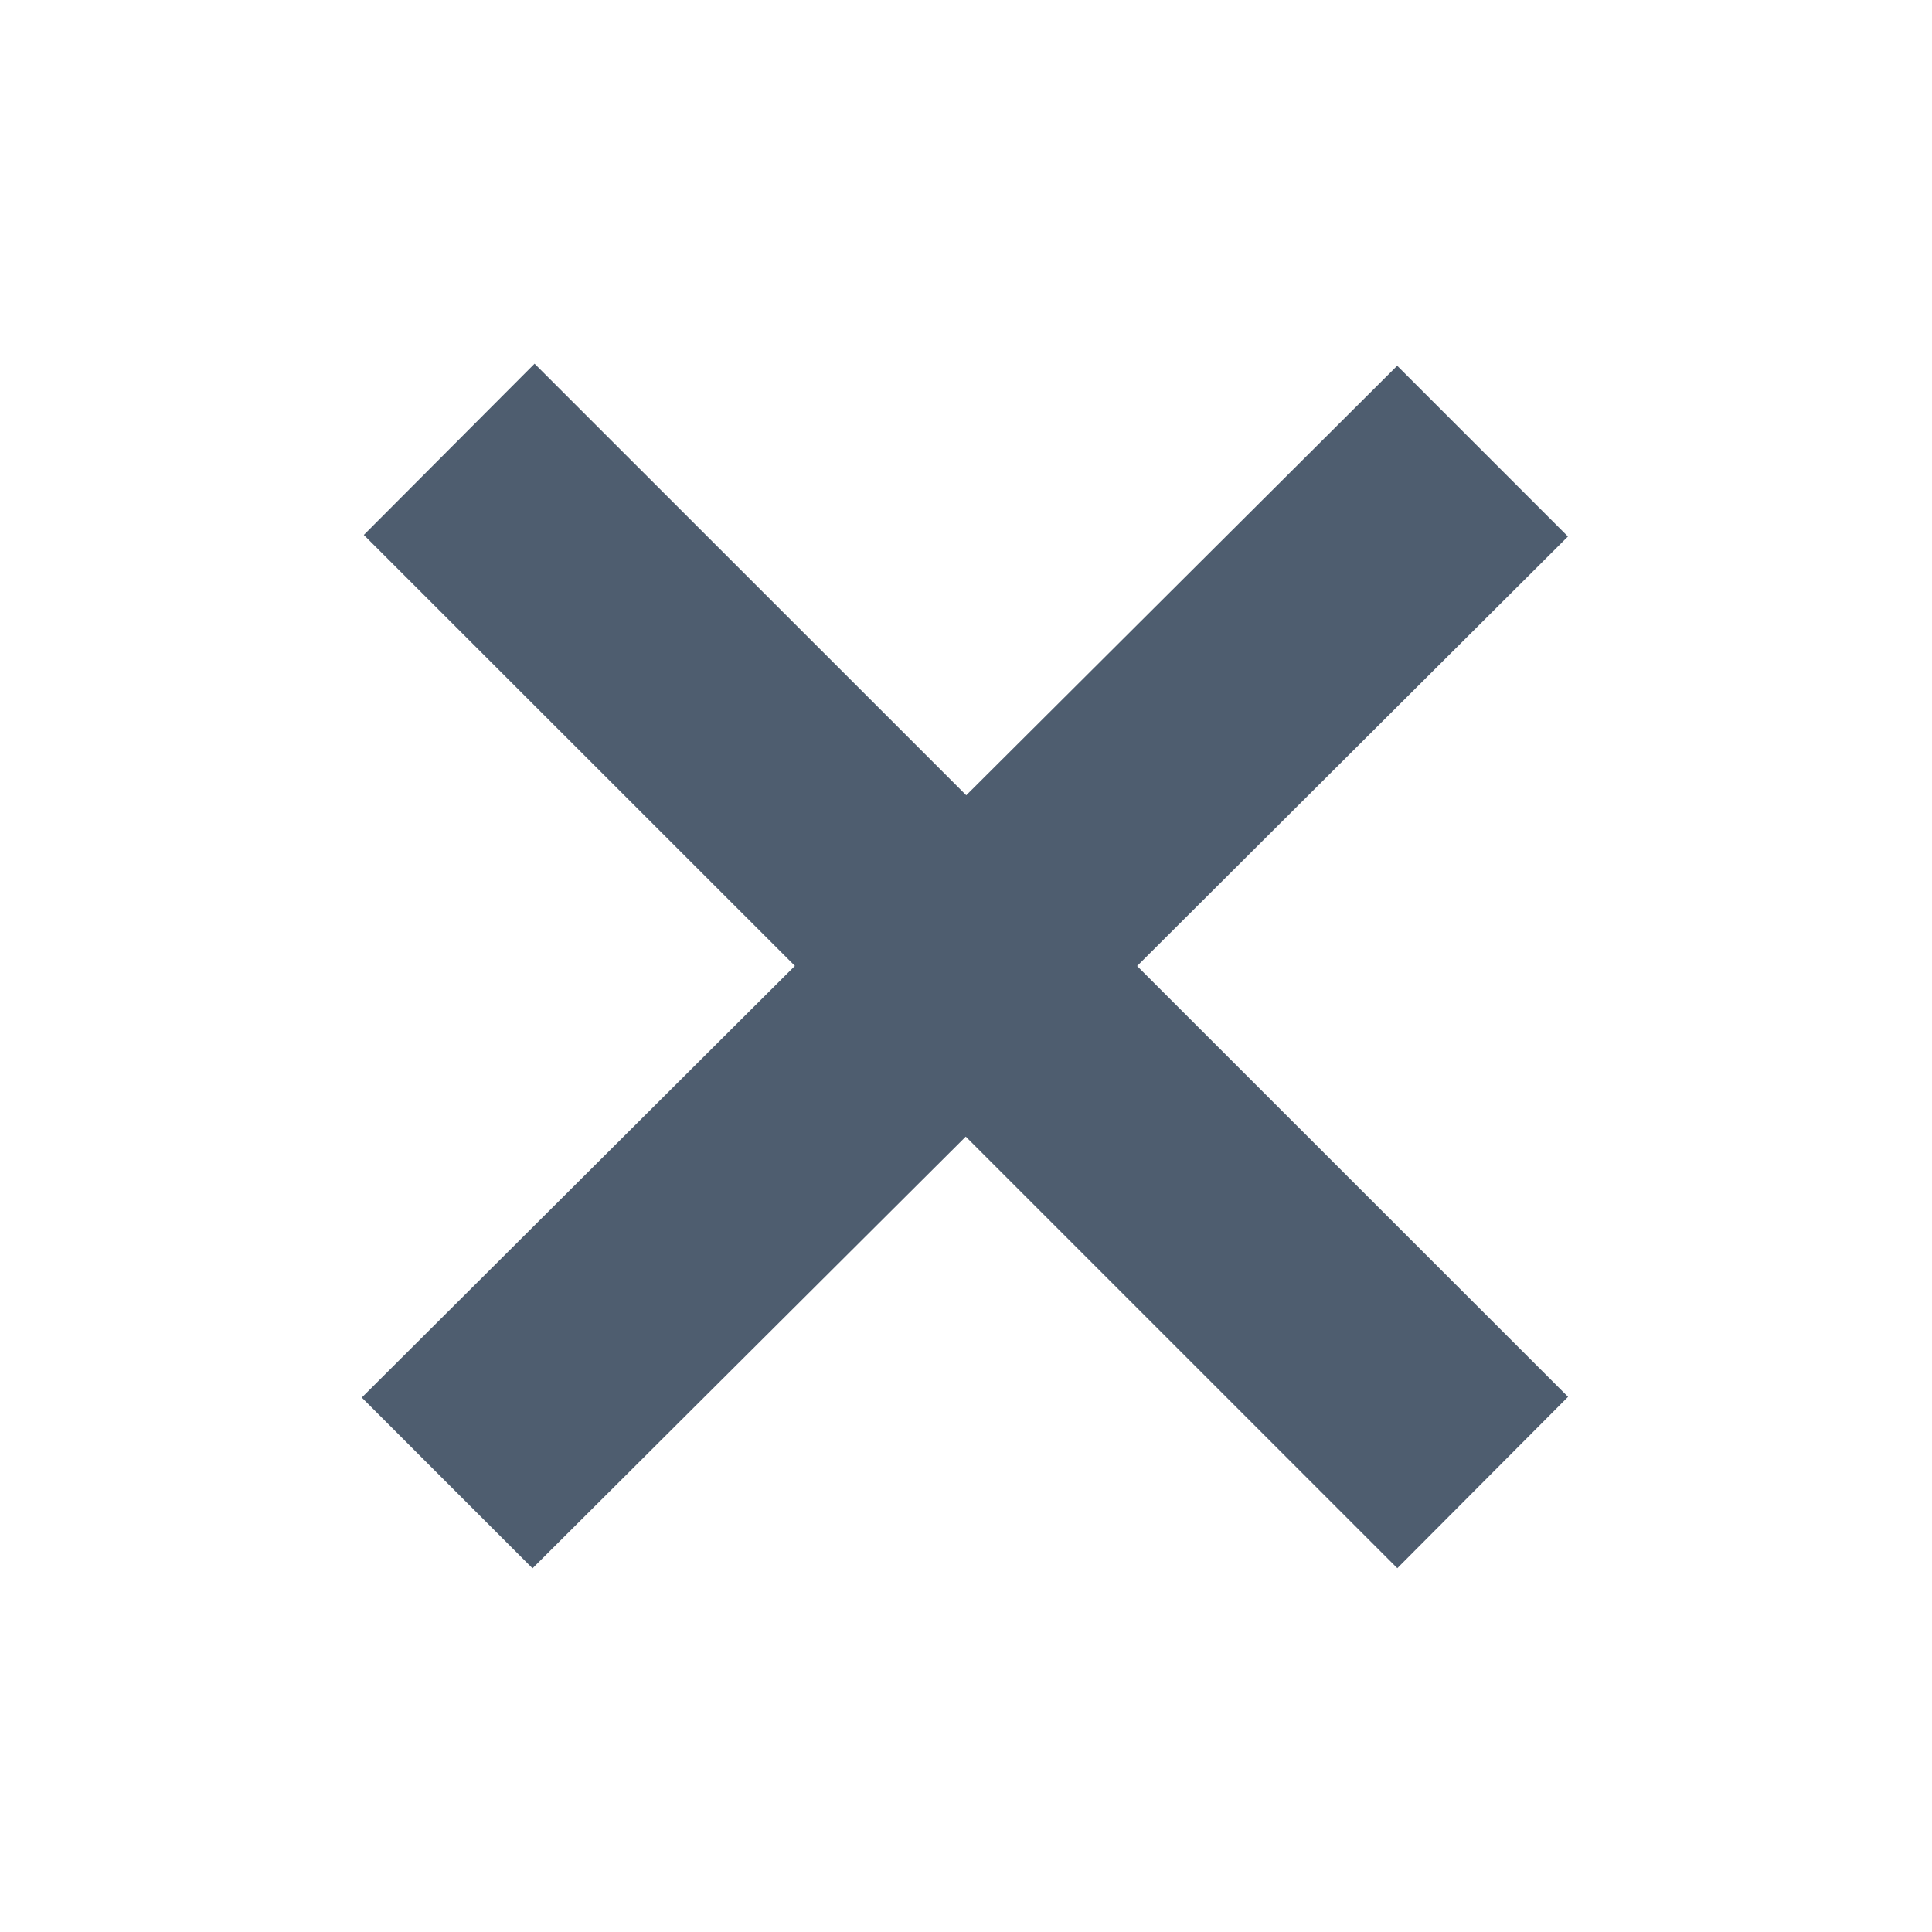 <?xml version="1.0" encoding="utf-8"?>
<!-- Generator: Adobe Illustrator 16.0.3, SVG Export Plug-In . SVG Version: 6.00 Build 0)  -->
<!DOCTYPE svg PUBLIC "-//W3C//DTD SVG 1.1//EN" "http://www.w3.org/Graphics/SVG/1.1/DTD/svg11.dtd">
<svg version="1.1" xmlns="http://www.w3.org/2000/svg" xmlns:xlink="http://www.w3.org/1999/xlink" x="0px" y="0px" width="16px"
	 height="16px" viewBox="0 0 16 16" enable-background="new 0 0 16 16" xml:space="preserve">
<g id="Layer_4">
	<polygon fill-rule="evenodd" clip-rule="evenodd" fill="#4e5d6f" points="12.986,11.568 9.417,8 12.985,4.443 11.571,3.029 
		8.002,6.586 4.427,3.012 3.013,4.43 6.583,7.999 2.996,11.574 4.41,12.988 7.998,9.413 11.572,12.987 	"/>
</g>
</svg>
